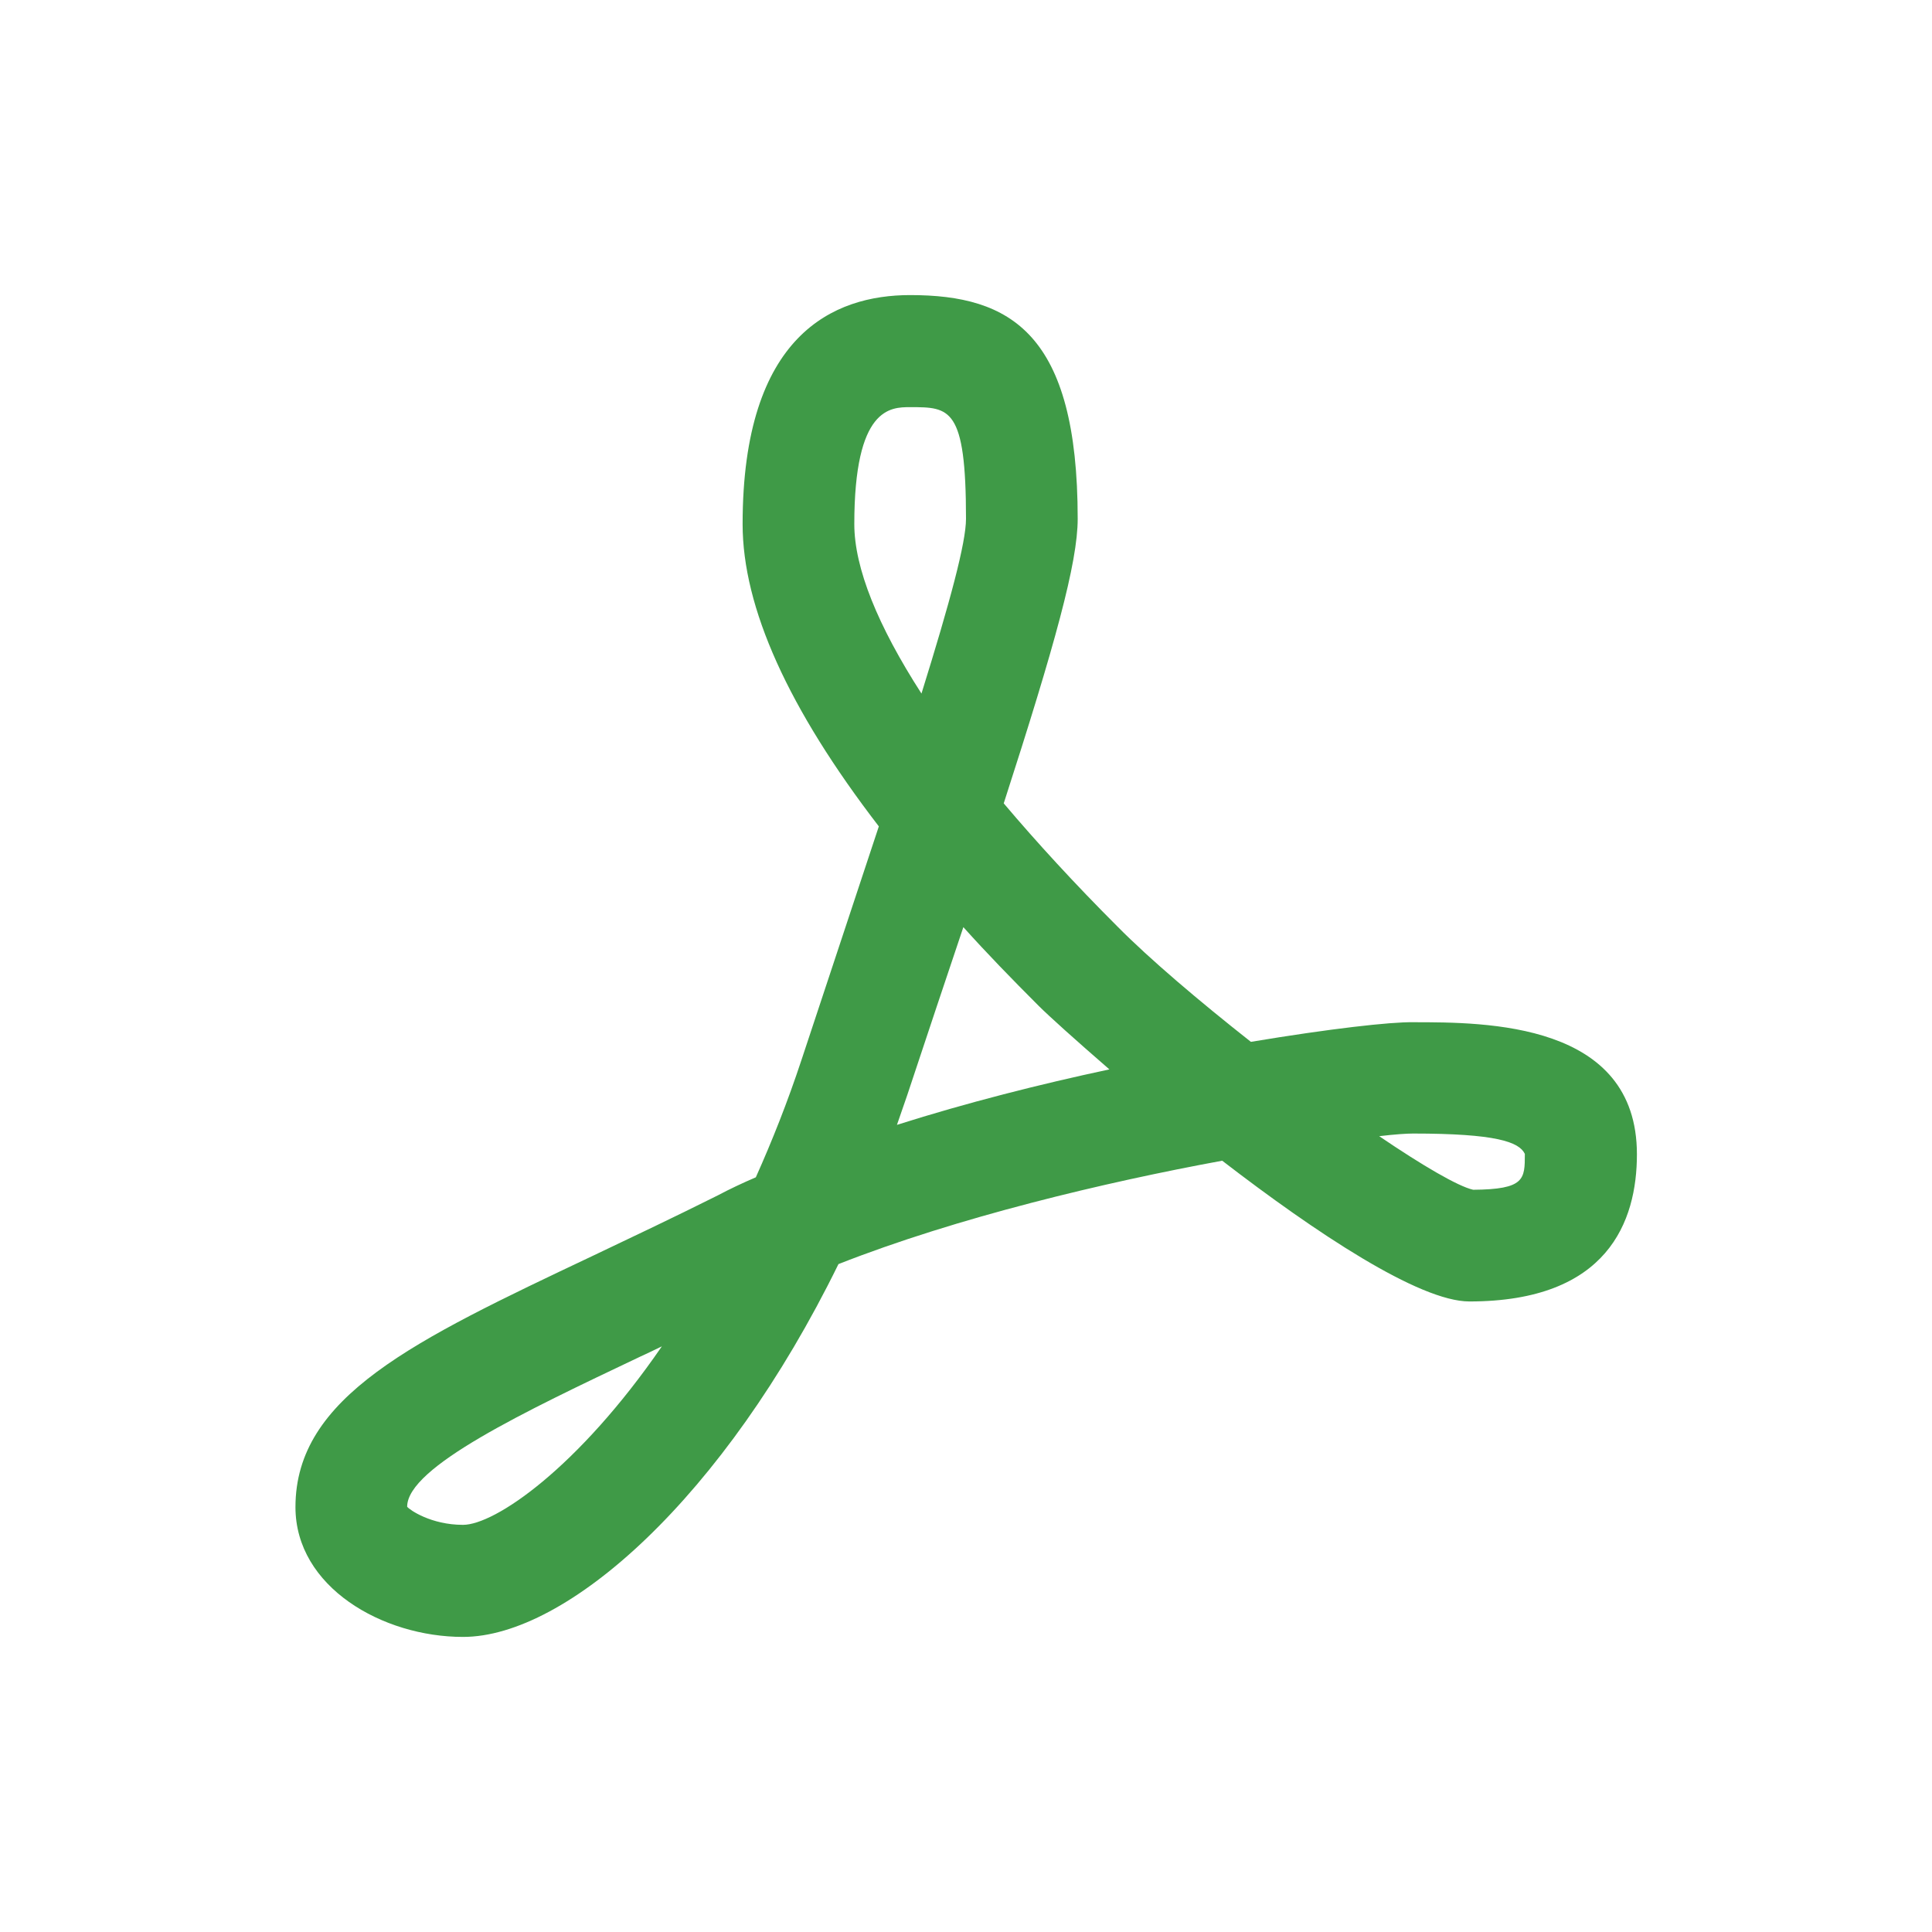 <?xml version="1.0" encoding="utf-8"?>
<!-- Generator: Adobe Illustrator 24.0.2, SVG Export Plug-In . SVG Version: 6.00 Build 0)  -->
<svg version="1.1" id="Layer_1" xmlns="http://www.w3.org/2000/svg" xmlns:xlink="http://www.w3.org/1999/xlink" x="0px" y="0px"
	 viewBox="0 0 512 512" style="enable-background:new 0 0 512 512;" xml:space="preserve">
<style type="text/css">
	.st0{fill:#3F9A47;}
</style>
<g>
	<g>
		<g>
			<path class="st0" d="M331.5,276.1c-13.7-10.8-26.8-21.9-35.4-30.6c-11.3-11.3-21.3-22.2-30.1-32.6c13.6-42.1,19.6-63.8,19.6-75.4
				c0-49.2-17.8-59.3-44.4-59.3c-20.3,0-44.4,10.5-44.4,60.7c0,22.1,12.1,48.9,36.1,80.1c-5.9,17.9-12.8,38.6-20.5,61.9
				c-3.7,11.2-7.8,21.5-12.1,31.1c-3.5,1.5-6.9,3.1-10.1,4.8c-11.8,5.9-23,11.2-33.3,16.1c-47.3,22.4-78.6,37.2-78.6,66.5
				c0,21.2,23.1,34.4,44.4,34.4c27.5,0,69.1-36.8,99.5-98.8c31.5-12.4,70.7-21.7,101.7-27.4c24.8,19.1,52.2,37.3,65.5,37.3
				c36.7,0,44.4-21.2,44.4-39c0-35-40-35-59.3-35C368.5,270.8,352.5,272.6,331.5,276.1z M122.7,404.1c-8.5,0-14.2-4-14.8-4.8
				c0-10.5,31.3-25.3,61.6-39.7c1.9-0.9,3.9-1.8,5.9-2.8C153.1,389.2,131.1,404.1,122.7,404.1z M226.4,138.9c0-31,9.6-31,14.8-31
				c10.5,0,14.8,0,14.8,29.6c0,6.3-4.2,21.9-11.8,46.3C232.6,165.8,226.4,150.5,226.4,138.9z M237.7,298.1c0.9-2.6,1.8-5.2,2.7-7.8
				c5.5-16.5,10.4-31.3,14.9-44.6c6.1,6.8,12.8,13.7,19.9,20.8c2.8,2.8,9.7,9,18.8,16.9C275.7,287.3,256.3,292.2,237.7,298.1z
				 M404.1,305.8c0,6.7,0,9.4-13.7,9.5c-4-0.9-13.4-6.4-24.9-14.2c4.2-0.5,7.3-0.7,9-0.7C396.4,300.4,402.6,302.6,404.1,305.8z"/>
		</g>
	</g>
</g>
</svg>
